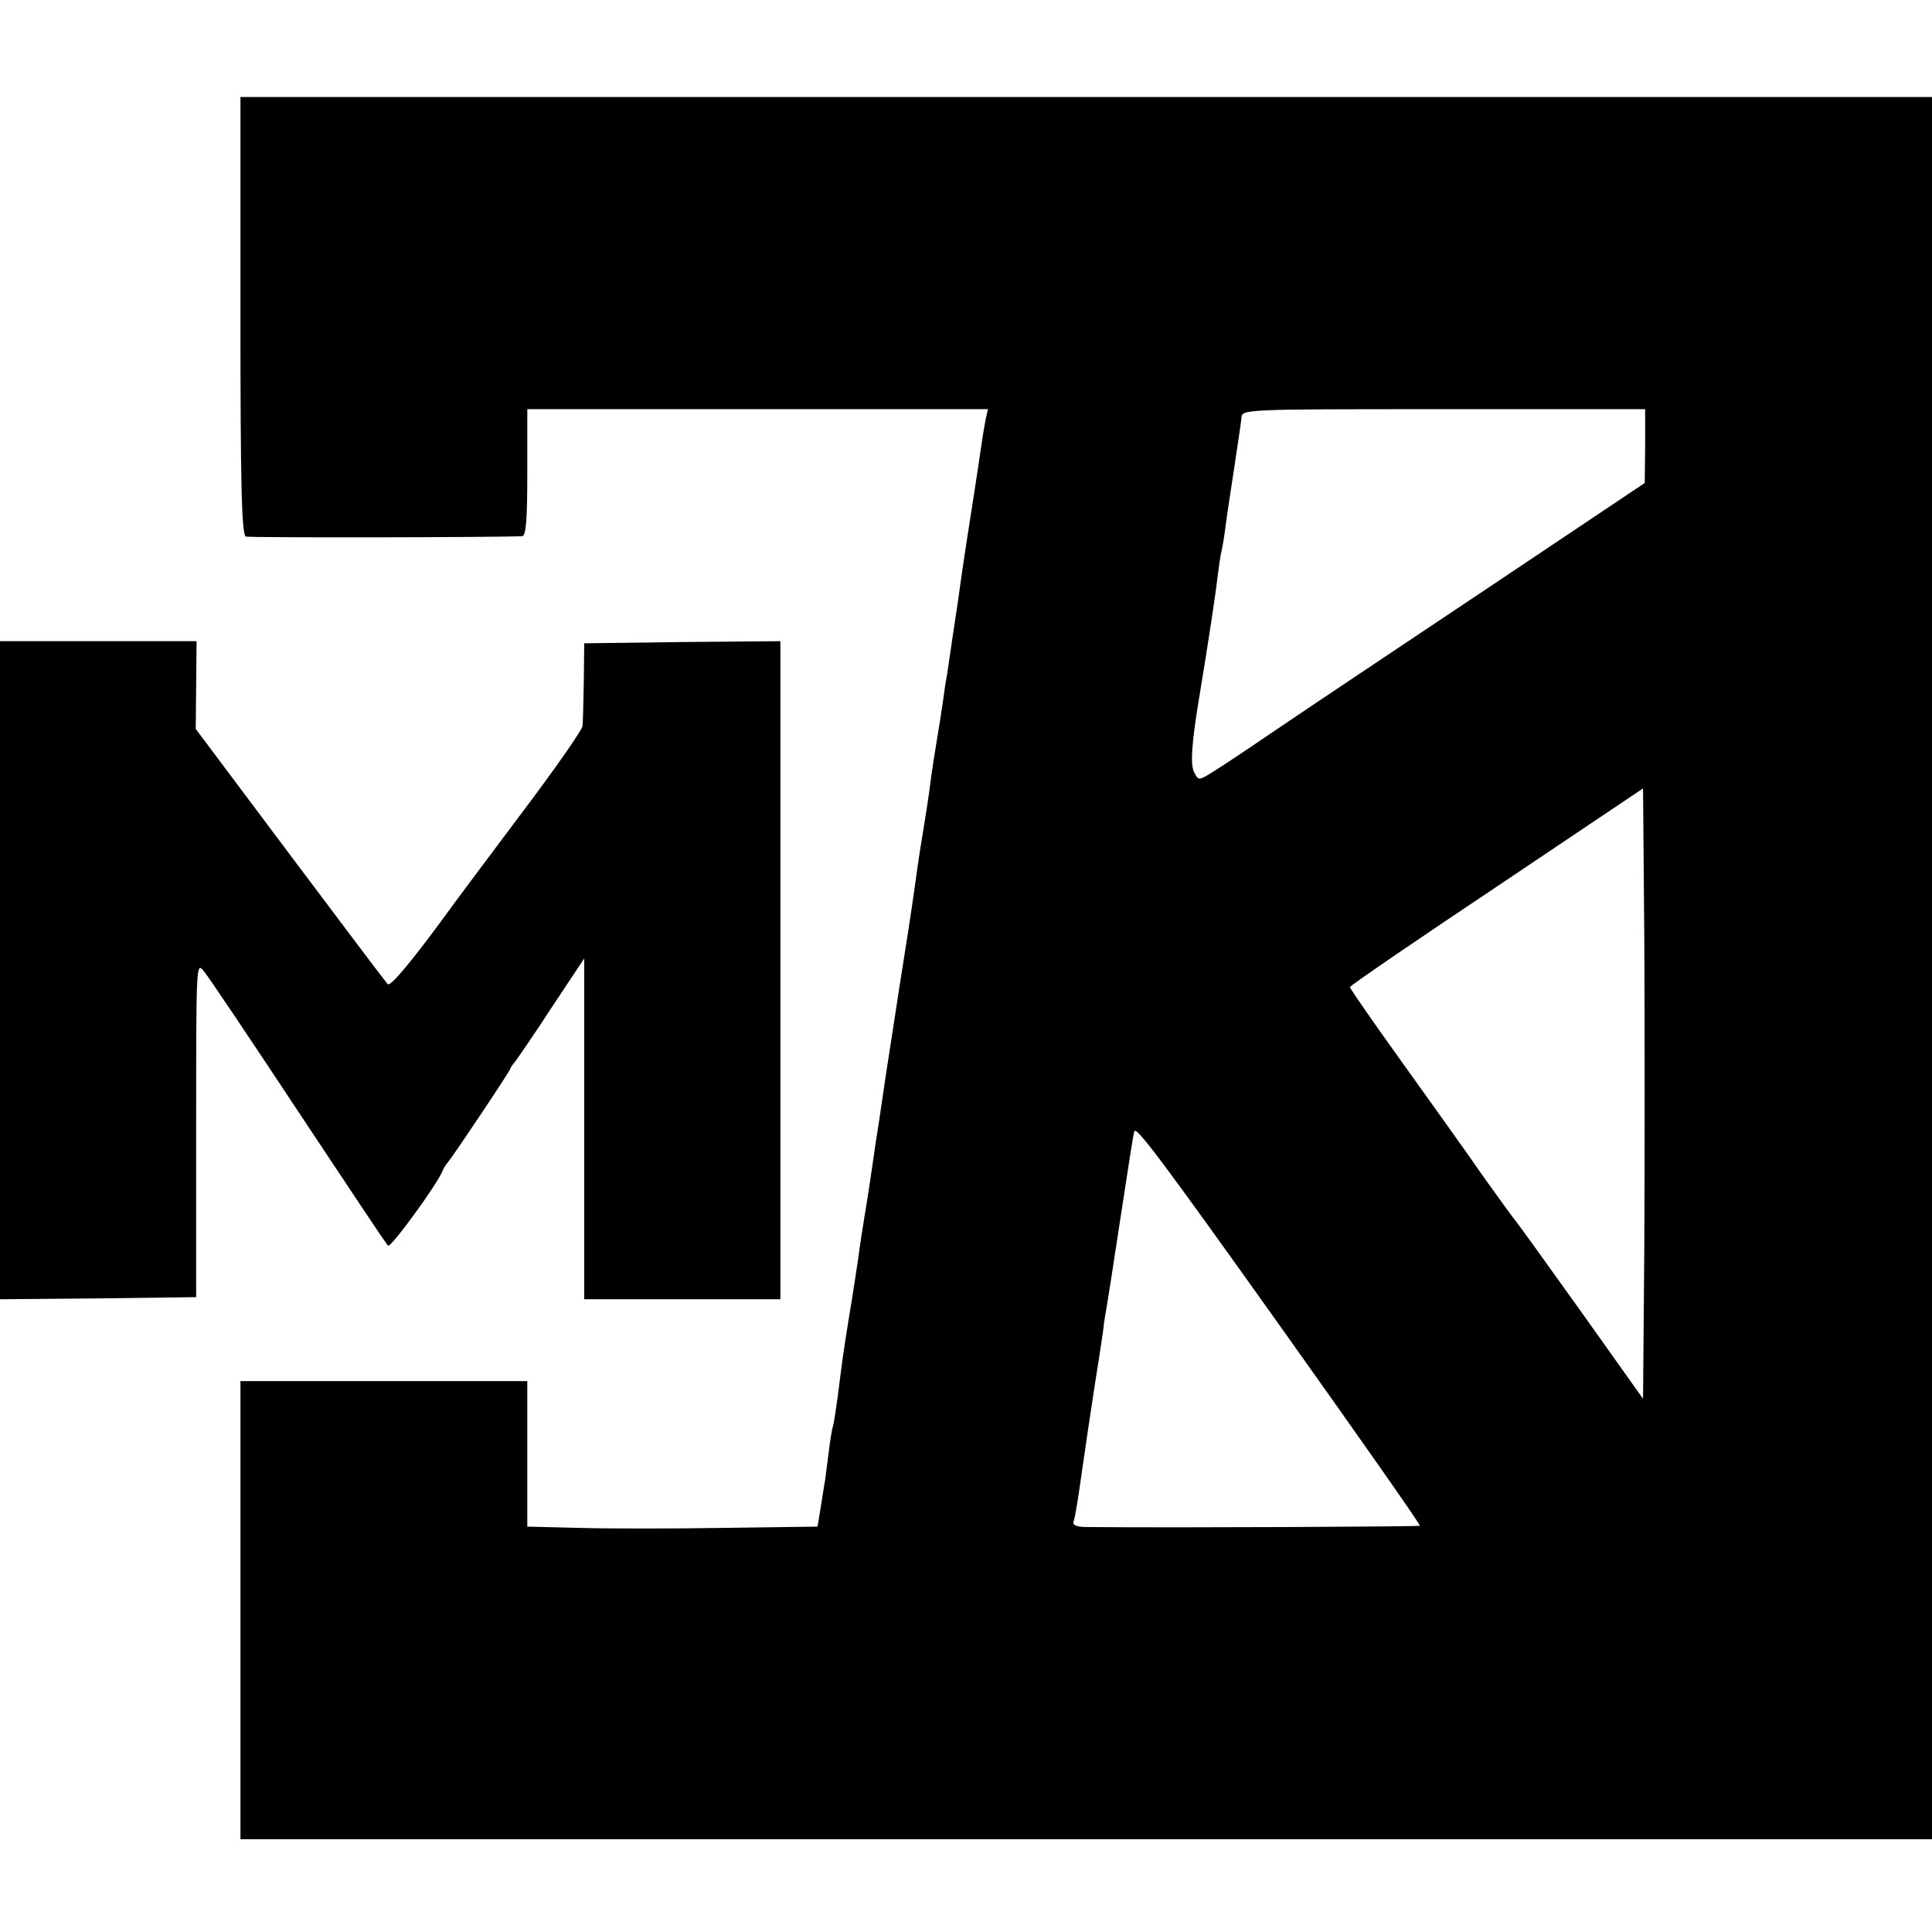 <?xml version="1.0" standalone="no"?>
<!DOCTYPE svg PUBLIC "-//W3C//DTD SVG 20010904//EN"
 "http://www.w3.org/TR/2001/REC-SVG-20010904/DTD/svg10.dtd">
<svg version="1.0" xmlns="http://www.w3.org/2000/svg"
 width="458pt" height="458pt" viewBox="0 0 458 458"
 preserveAspectRatio="xMidYMid meet">
<g transform="translate(0,458) scale(0.1,-0.1)"
fill="#000000" stroke="none">
<path d="M570 3831 c0 -406 3 -520 13 -523 10 -3 608 -2 655 1 9 1 12 38 12
151 l0 150 546 0 546 0 -6 -27 c-3 -16 -8 -46 -11 -68 -3 -22 -10 -67 -15
-100 -26 -165 -30 -195 -39 -260 -11 -73 -20 -133 -26 -175 -3 -14 -7 -43 -10
-65 -3 -22 -10 -65 -15 -95 -5 -30 -12 -75 -15 -100 -3 -25 -10 -70 -15 -100
-5 -30 -14 -86 -19 -125 -14 -99 -21 -142 -31 -205 -5 -30 -11 -71 -14 -90 -3
-19 -15 -98 -27 -175 -11 -77 -22 -149 -24 -160 -6 -42 -16 -112 -25 -165 -5
-30 -12 -75 -15 -100 -4 -25 -13 -88 -22 -140 -17 -106 -17 -112 -27 -190 -4
-30 -9 -62 -11 -70 -3 -8 -7 -35 -10 -59 -3 -23 -7 -55 -9 -70 -3 -14 -7 -45
-11 -68 l-7 -42 -221 -3 c-122 -2 -277 -2 -344 0 l-123 3 0 172 0 173 -340 0
-340 0 0 -543 0 -543 2005 0 2005 0 0 2065 0 2065 -2005 0 -2005 0 0 -519z
m3330 -308 l-1 -88 -366 -245 c-202 -135 -424 -283 -493 -330 -69 -47 -142
-96 -162 -108 -36 -23 -37 -23 -47 -3 -10 18 -6 72 14 191 16 96 37 232 41
270 3 25 7 52 9 60 2 8 7 35 10 60 3 25 13 89 21 142 8 53 16 106 17 117 1 21
2 21 479 21 l478 0 0 -87z m-2 -1895 l-3 -364 -145 204 c-80 112 -150 209
-155 215 -6 7 -41 55 -78 107 -36 52 -123 174 -192 270 -69 96 -125 177 -125
180 0 3 156 110 348 238 l347 233 3 -360 c1 -198 1 -523 0 -723z m-861 -195
c183 -257 331 -468 329 -470 -2 -2 -562 -5 -788 -3 -25 0 -36 4 -33 13 4 11
11 56 20 120 10 68 17 118 30 202 8 50 17 108 20 130 2 22 7 49 9 60 2 11 16
101 31 200 24 157 31 202 34 213 4 13 61 -62 348 -465z"/>
<path d="M0 2280 l0 -780 233 2 232 3 0 398 c0 390 0 398 18 375 11 -13 111
-162 224 -333 113 -170 208 -314 213 -318 6 -6 115 143 129 177 2 6 8 15 13
21 14 17 148 217 148 222 0 2 5 9 11 16 5 7 45 64 87 129 l77 116 0 -404 0
-404 232 0 233 0 0 780 0 780 -232 -2 -233 -3 -1 -90 c-1 -49 -2 -97 -3 -106
0 -8 -66 -103 -147 -210 -80 -107 -153 -204 -162 -217 -91 -125 -146 -192
-153 -185 -4 4 -108 142 -231 306 l-224 299 1 104 1 104 -233 0 -233 0 0 -780z"/>
</g>
</svg>
